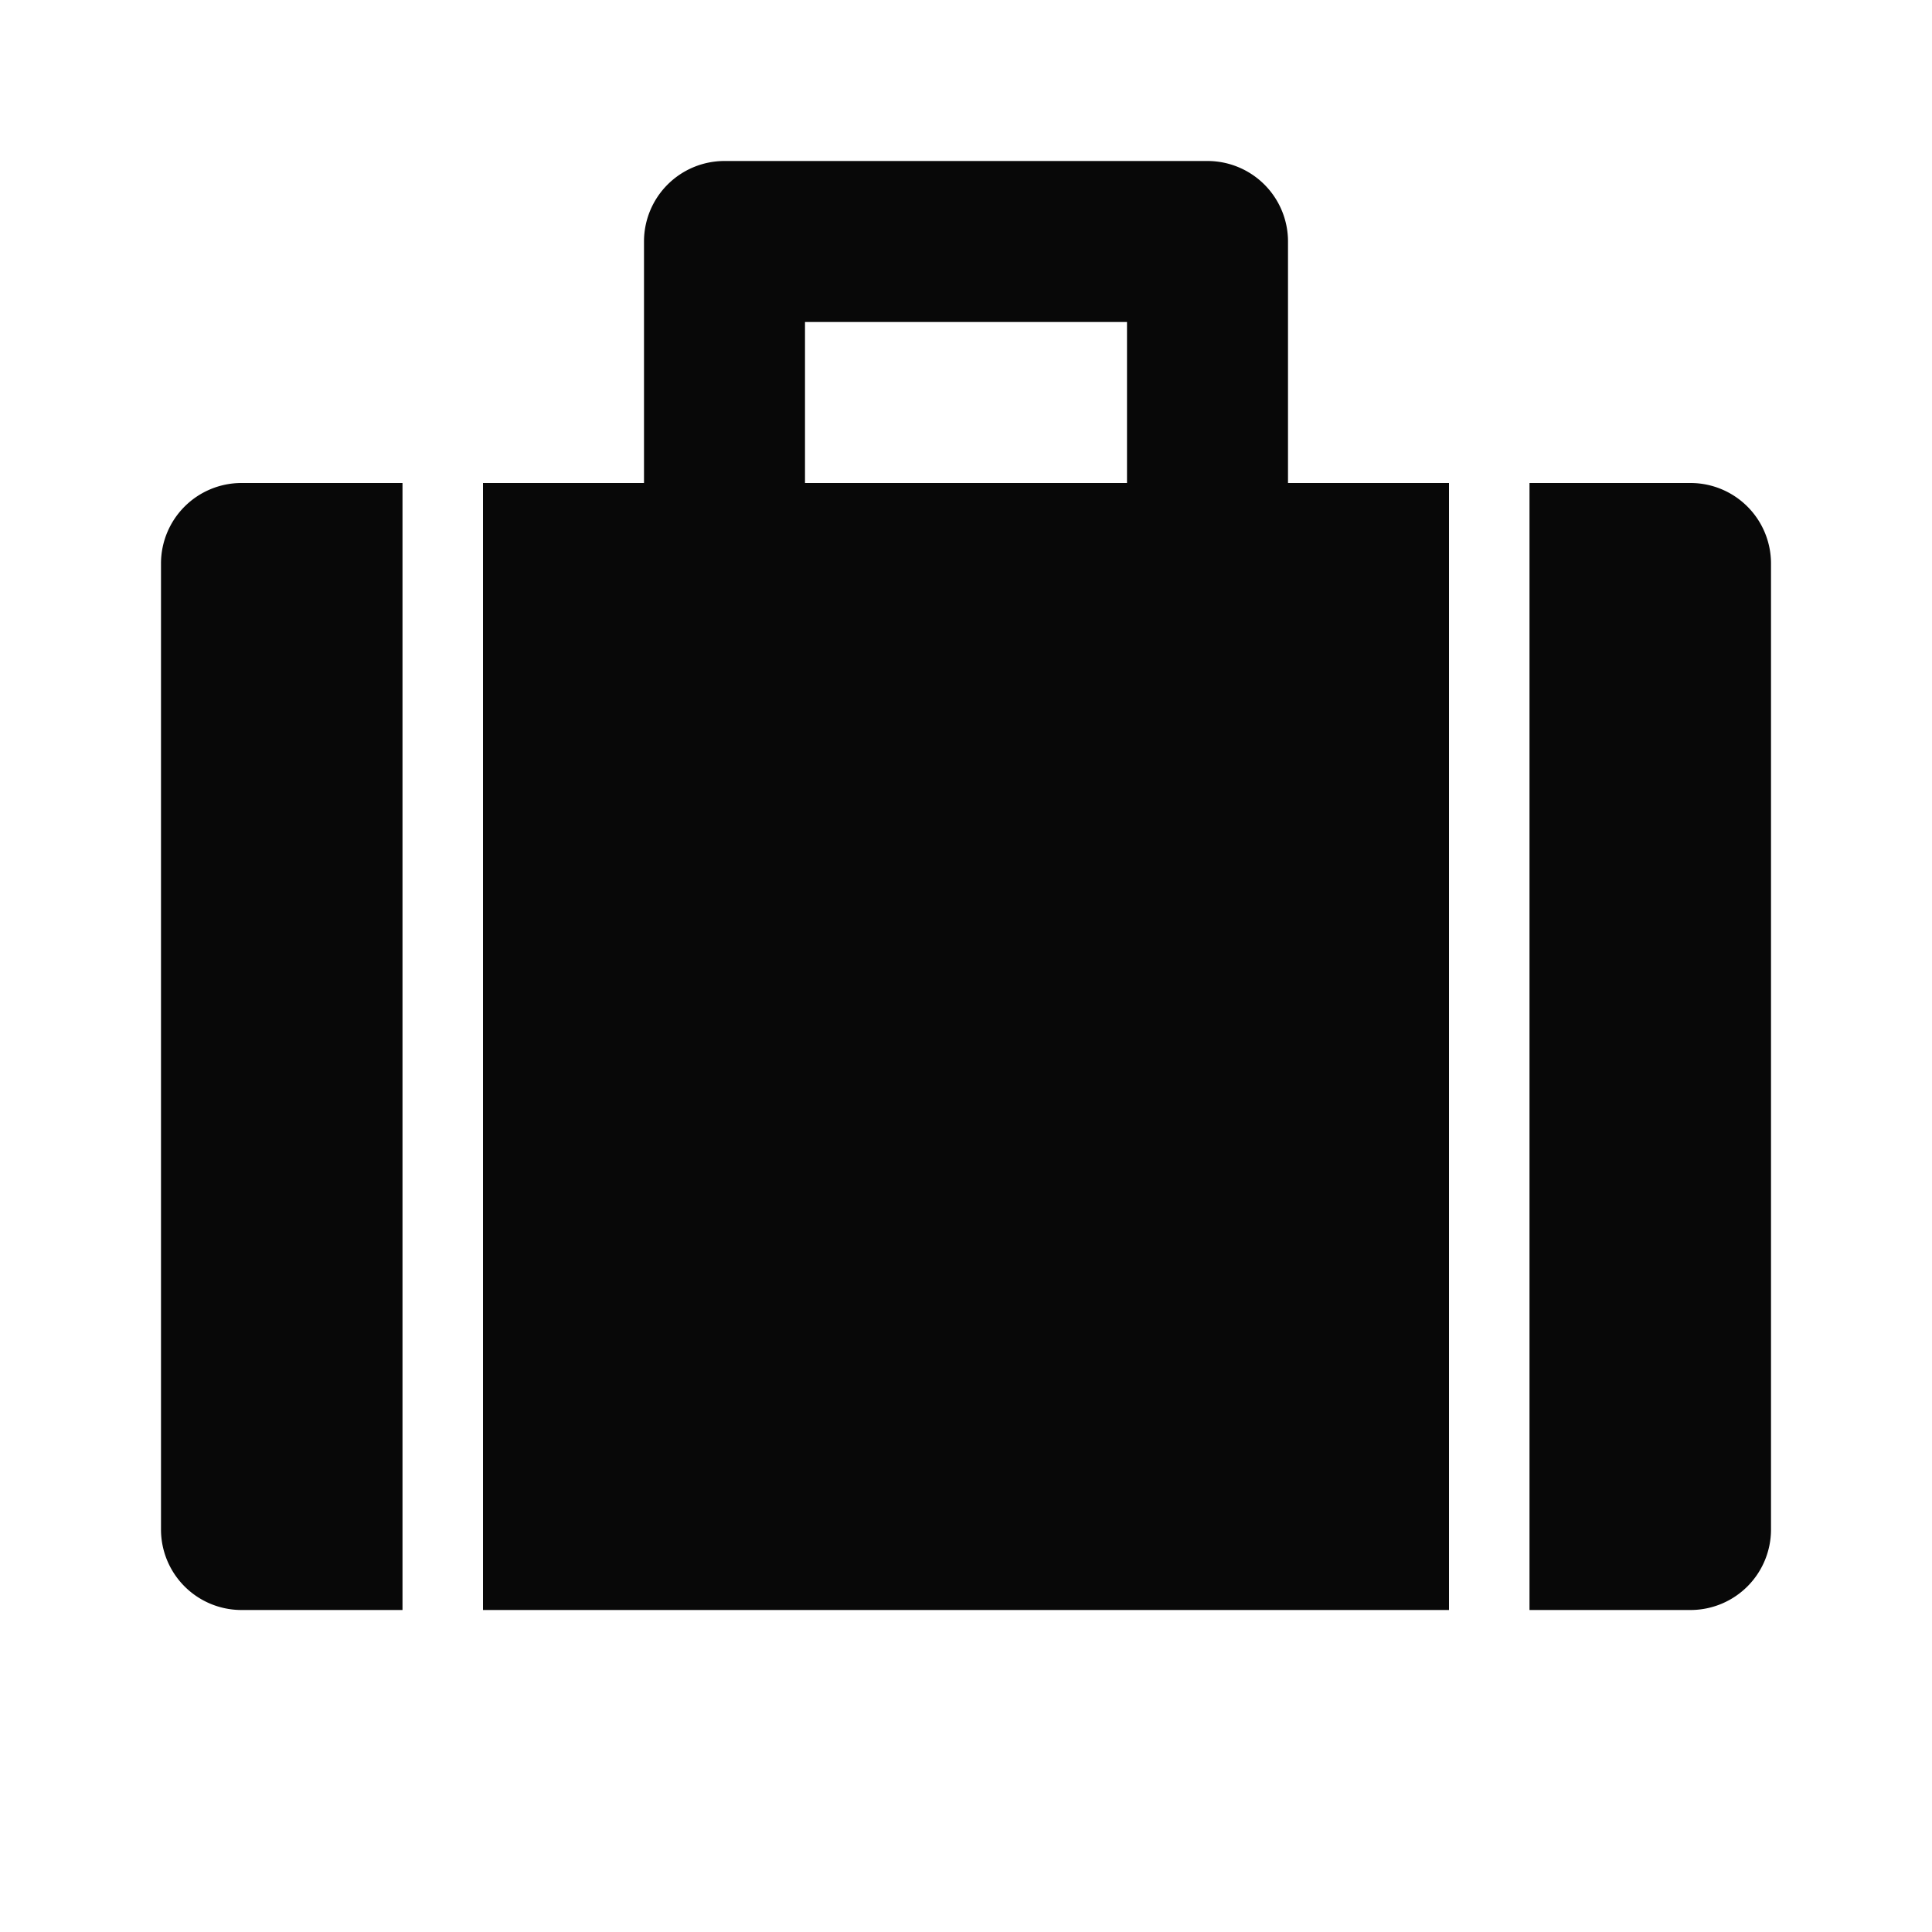 <svg id="EXPORT" xmlns="http://www.w3.org/2000/svg" width="24" height="24" viewBox="0 0 24 24"><defs><style>.cls-1{fill:#080808;}</style></defs><title>suitcase</title><path class="cls-1" d="M16,6V3a1,1,0,0,0-1-1H9A1,1,0,0,0,8,3V6H6V20H18V6ZM10,4h4V6H10Z"/><path class="cls-1" d="M5,6H3A1,1,0,0,0,2,7V19a1,1,0,0,0,1,1H5Z"/><path class="cls-1" d="M21,6H19V20h2a1,1,0,0,0,1-1V7A1,1,0,0,0,21,6Z"/></svg>